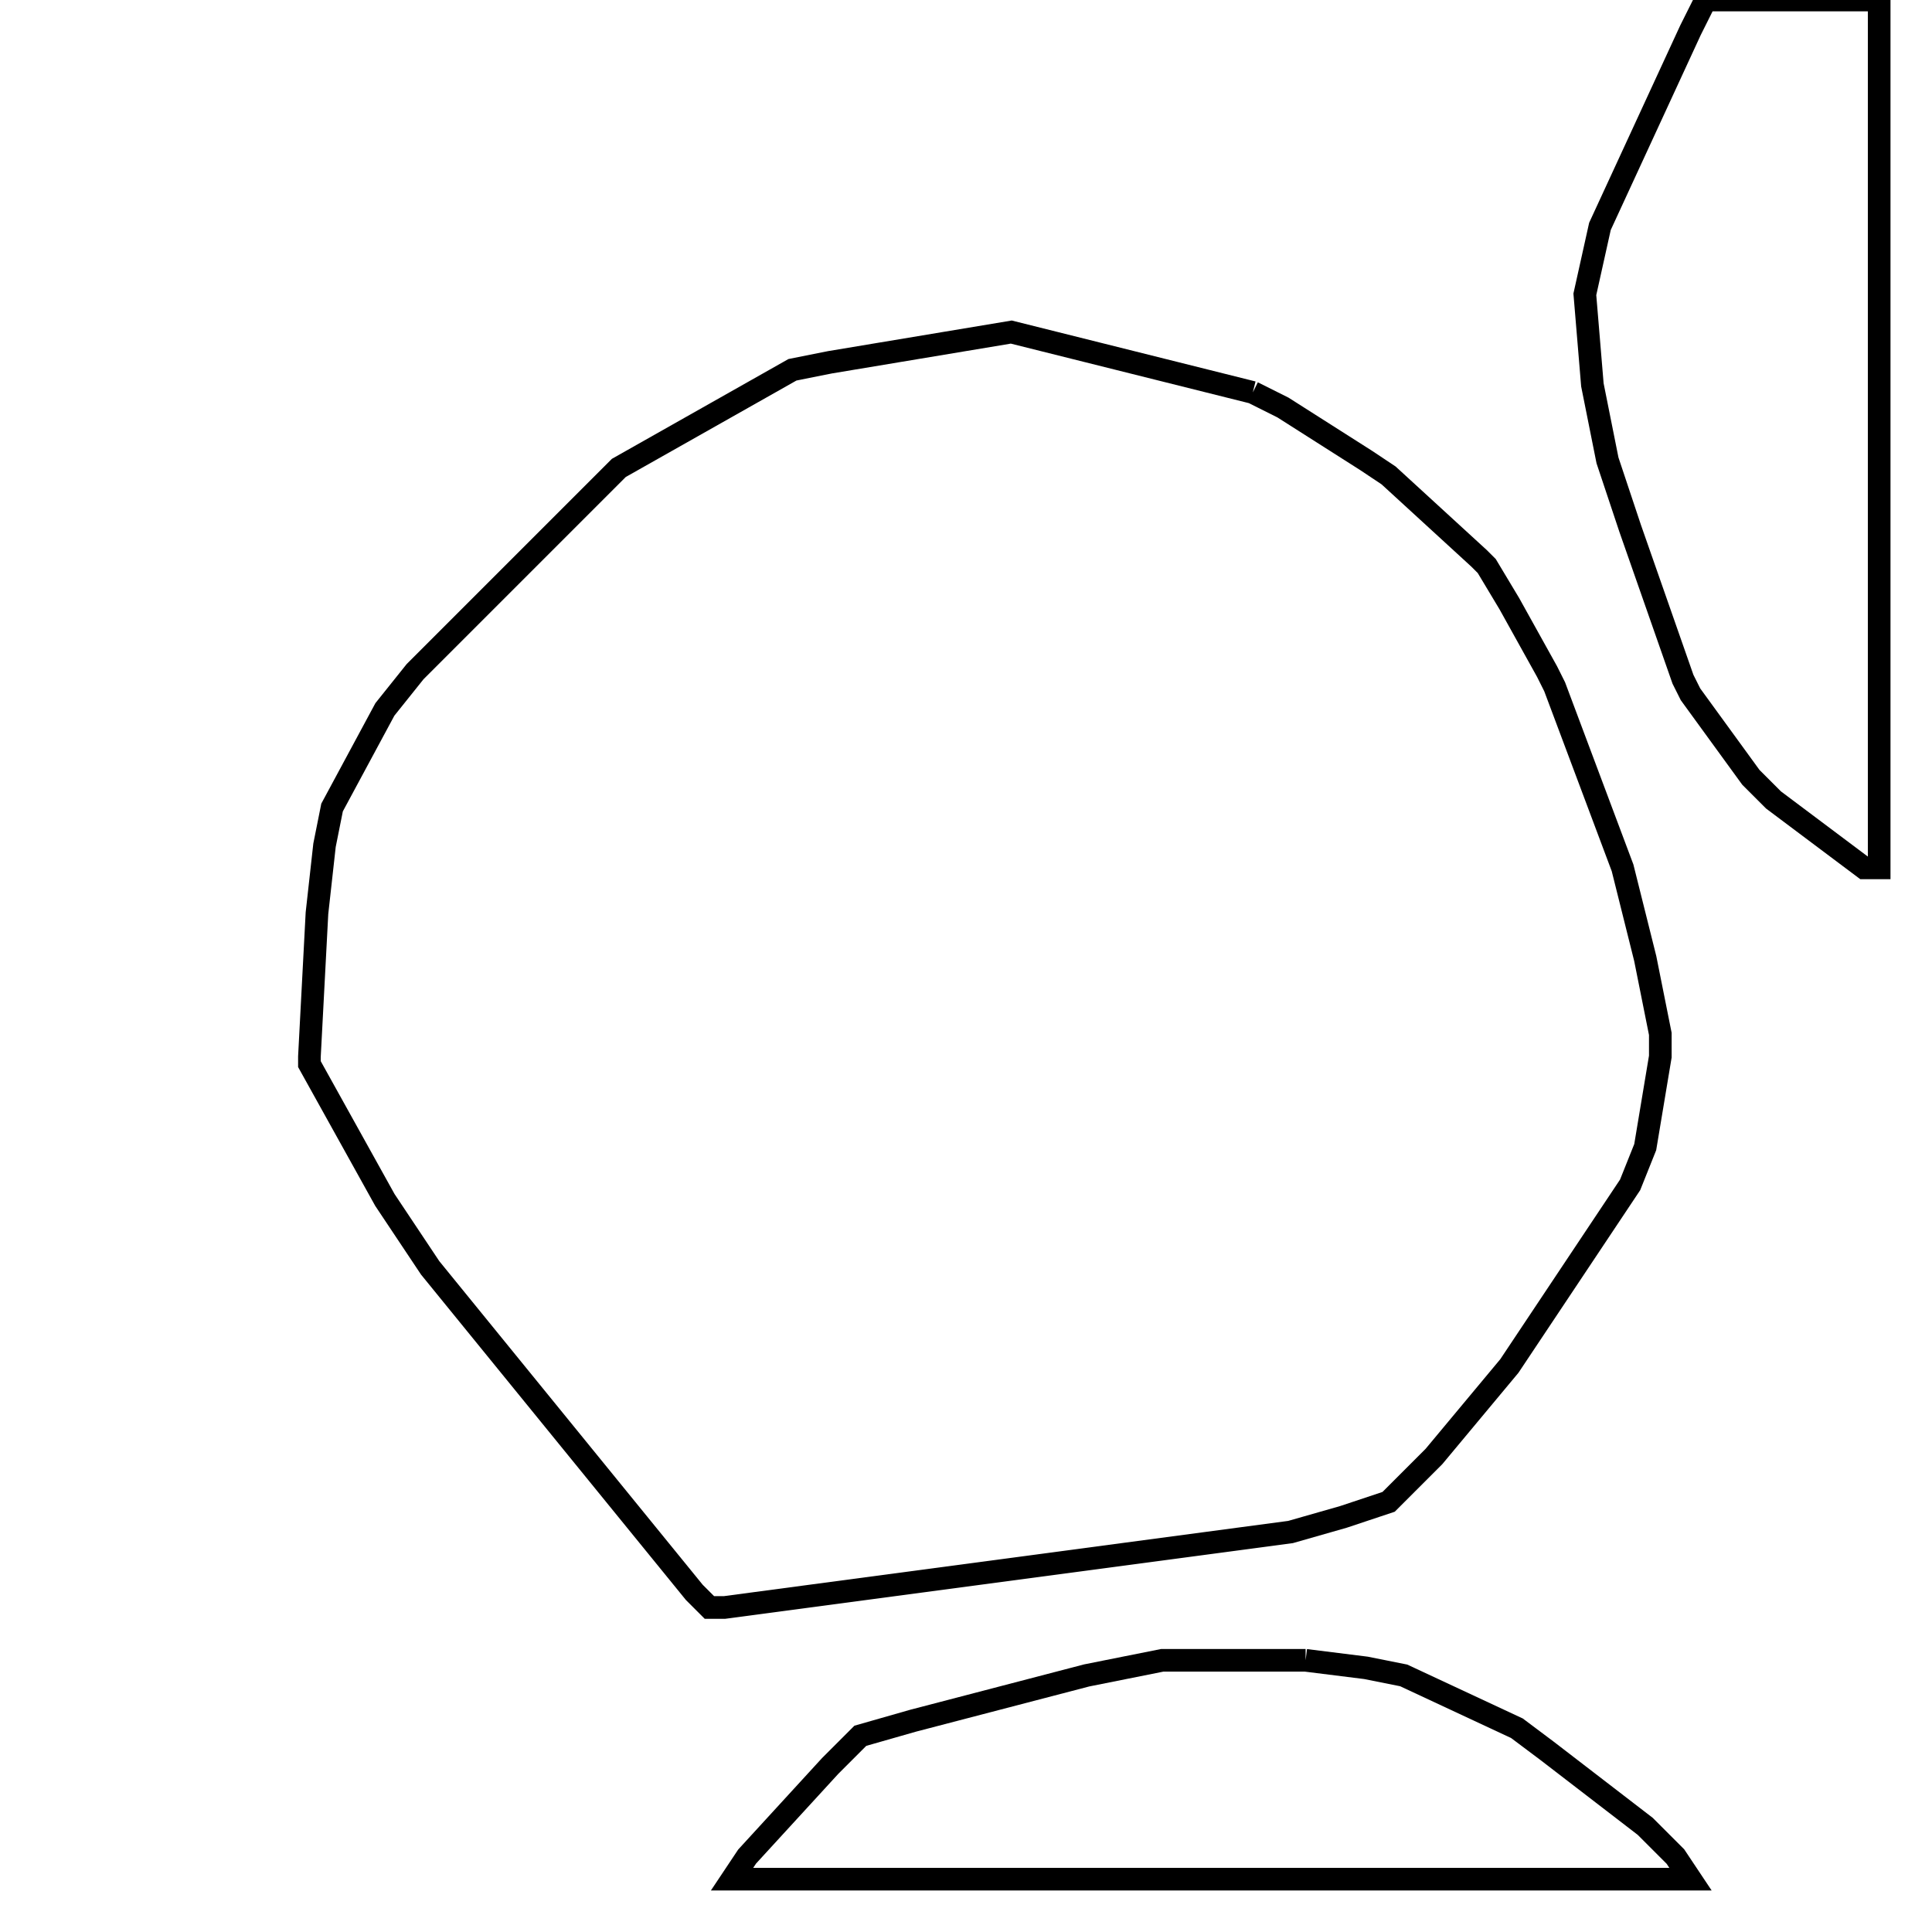 <svg width="256" height="256" xmlns="http://www.w3.org/2000/svg" fill-opacity="0" stroke="black" stroke-width="3" ><path d="M166 52 170 54 181 61 184 63 196 74 197 75 200 80 205 89 206 91 215 115 218 127 220 137 220 140 218 152 216 157 200 181 190 193 184 199 178 201 171 203 96 213 94 213 92 211 57 168 51 159 41 141 41 140 42 121 43 112 44 107 51 94 55 89 82 62 105 49 110 48 134 44 166 52 "/><path d="M249 0 249 115 247 115 235 106 232 103 224 92 223 90 216 70 213 61 211 51 210 39 212 30 224 4 226 0 249 0 "/><path d="M173 220 181 221 186 222 201 229 205 232 218 242 222 246 224 249 97 249 99 246 110 234 114 230 121 228 144 222 154 220 173 220 "/></svg>